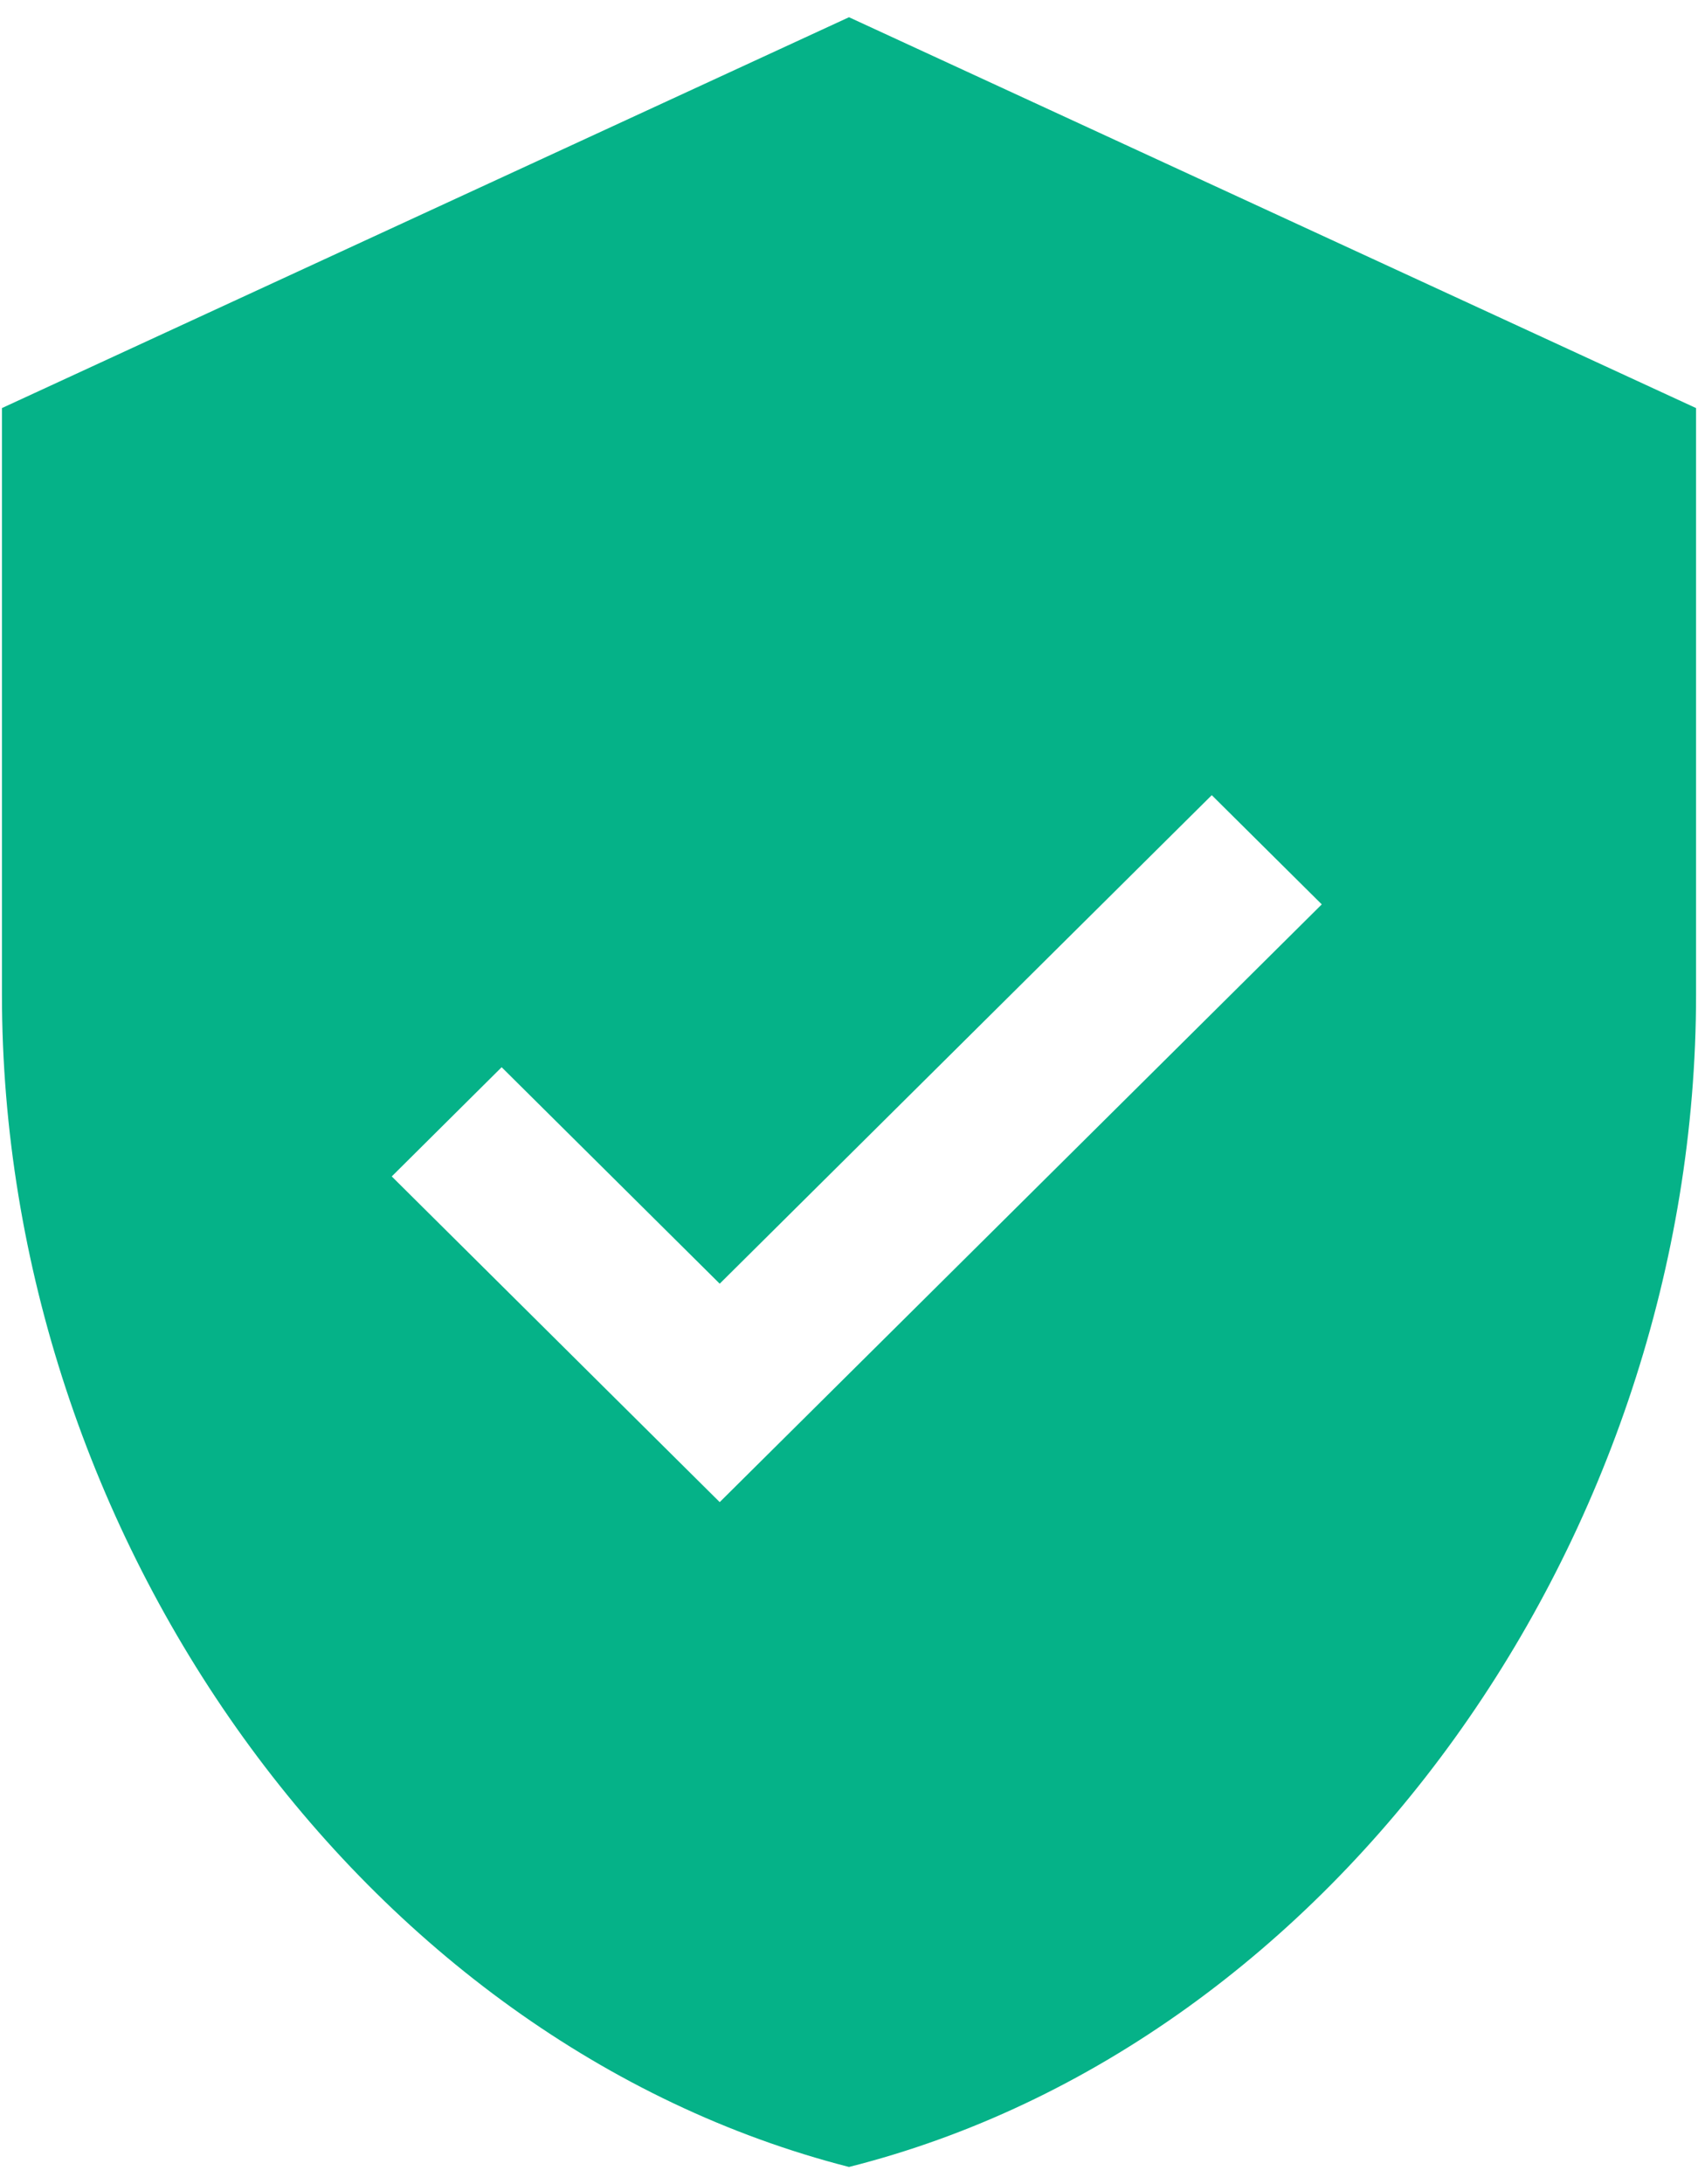 ﻿<?xml version="1.0" encoding="utf-8"?>
<svg version="1.1" xmlns:xlink="http://www.w3.org/1999/xlink" width="14px" height="18px" xmlns="http://www.w3.org/2000/svg">
  <g transform="matrix(1 0 0 1 -15 -716 )">
    <path d="M 13.984 3.363  L 7 0.142  L 0.016 3.363  L 0.016 8.195  C 0.016 12.663  2.991 16.832  7 17.858  C 11.009 16.847  13.984 12.663  13.984 8.195  L 13.984 3.363  Z M 10.898 7.453  L 6.841 11.479  L 5.934 12.379  L 5.027 11.479  L 3.23 9.695  L 4.136 8.795  L 5.934 10.579  L 9.991 6.553  L 10.898 7.453  Z " fill-rule="nonzero" fill="#05b288" stroke="none" transform="matrix(1 0 0 1 15 716 )" />
  </g>
</svg>